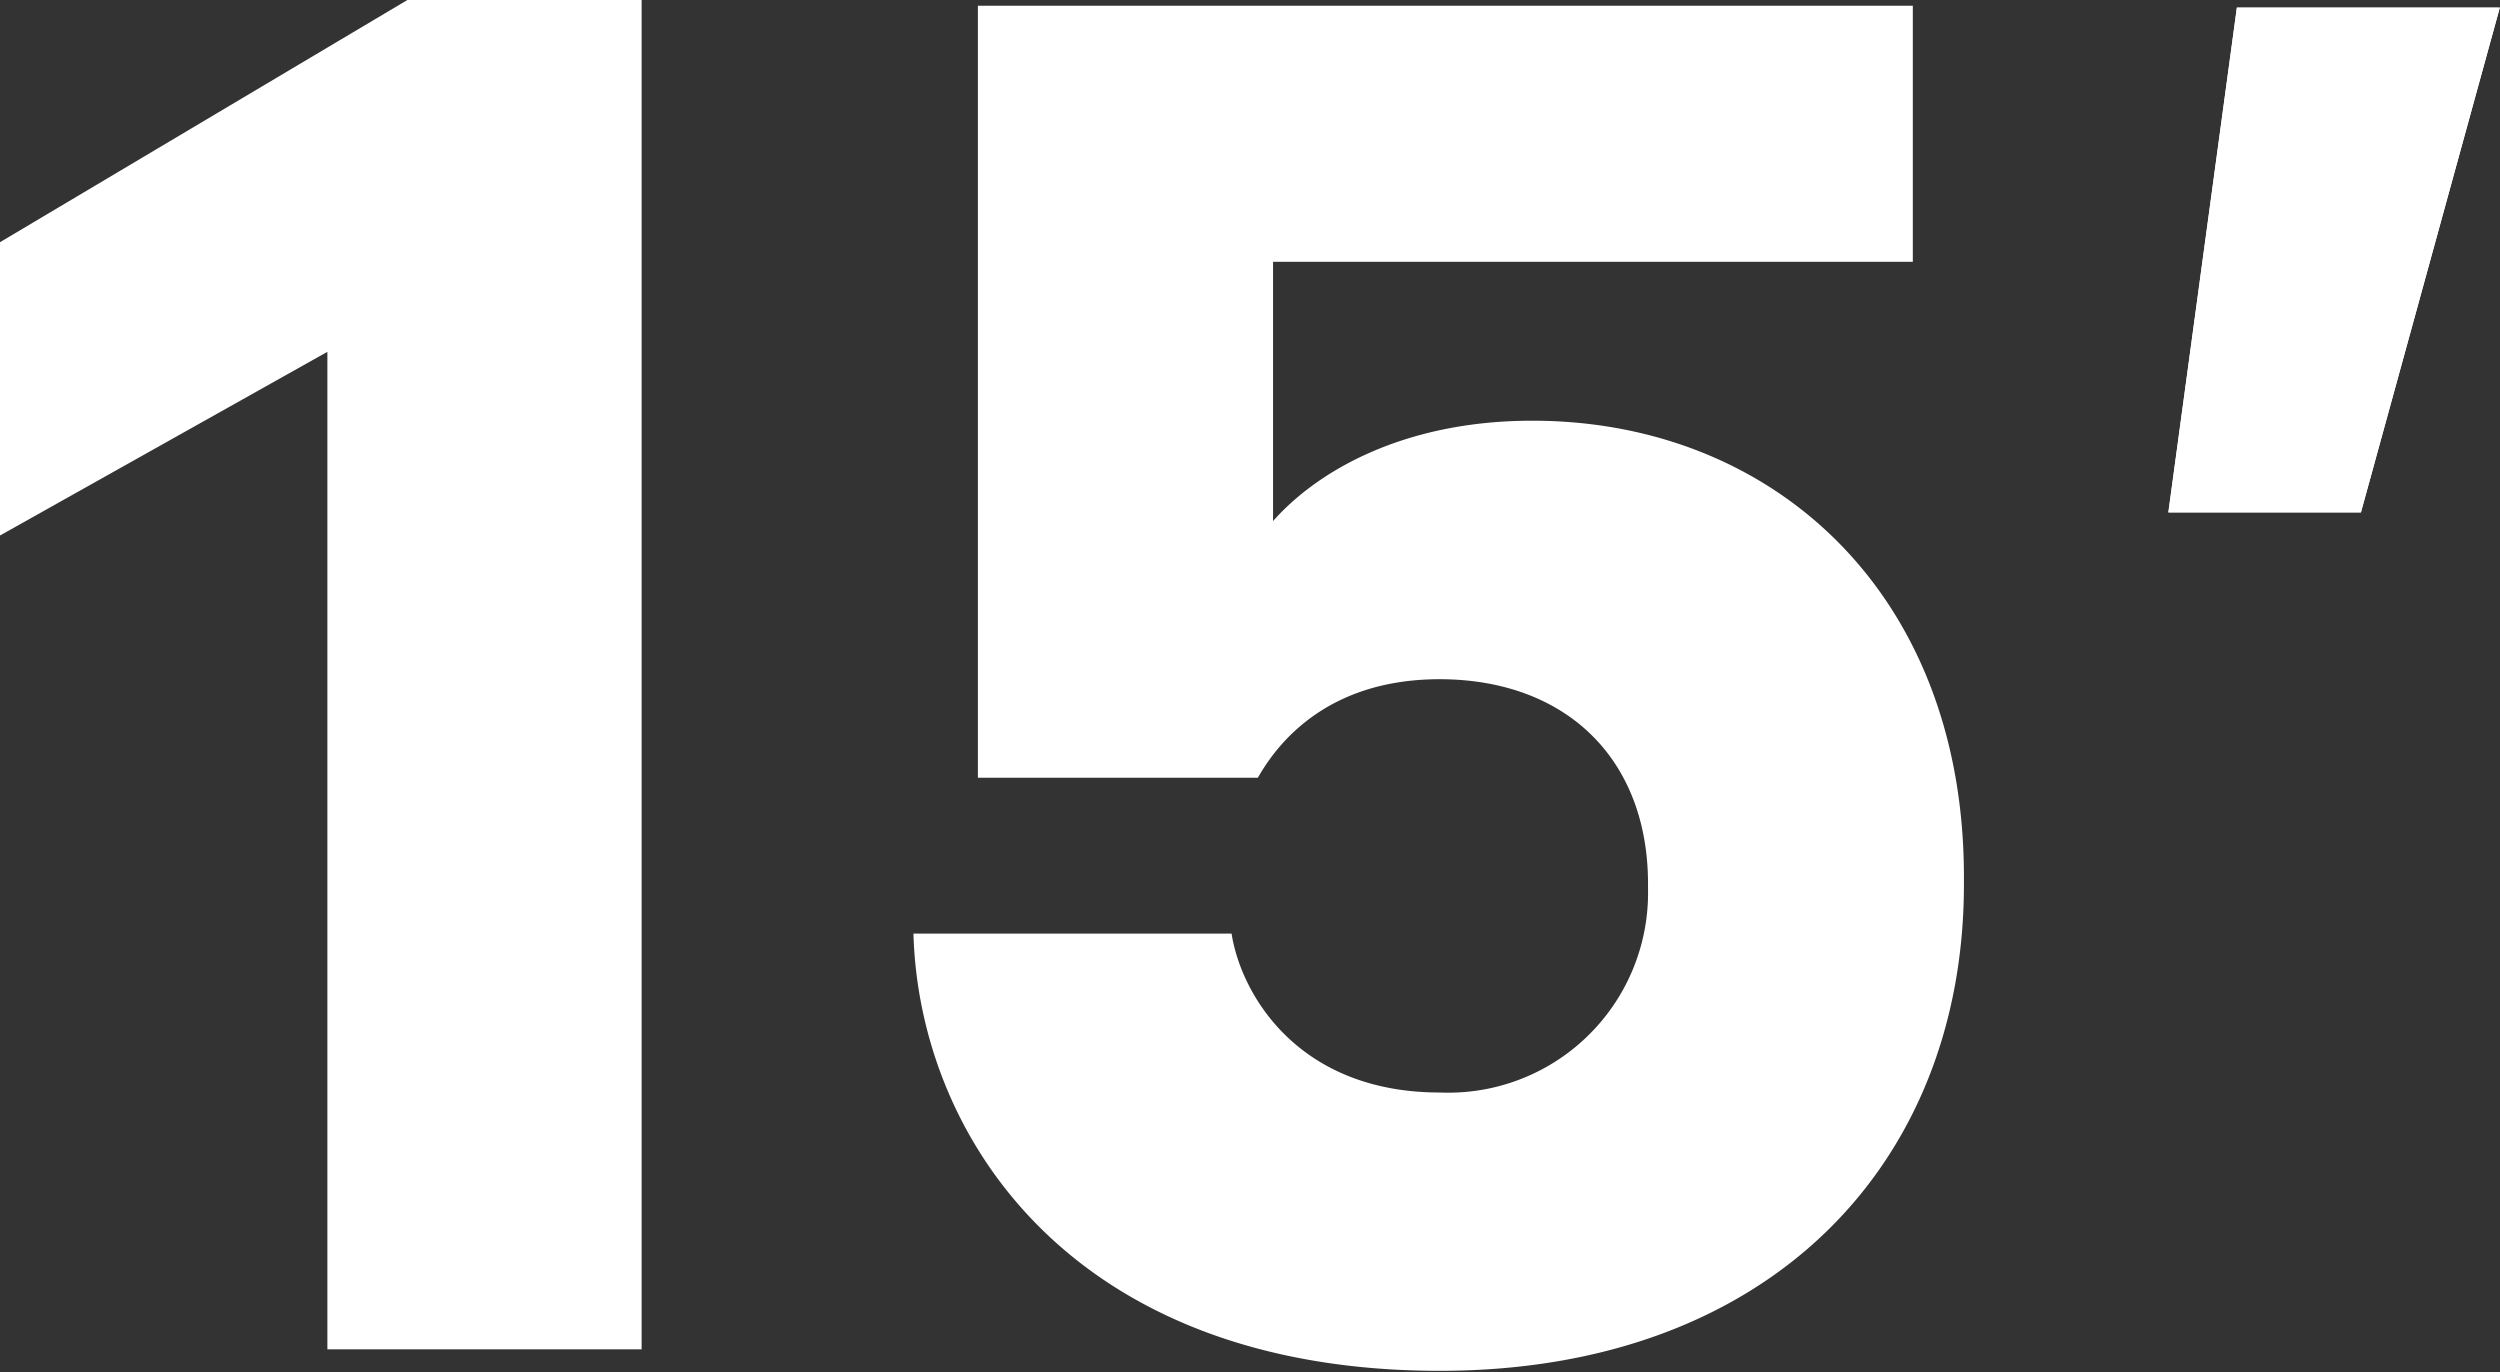 <svg id="2cee420d-c3d8-4b89-a3e8-36c740fd1f6f" data-name="Слой 1" xmlns="http://www.w3.org/2000/svg" viewBox="0 0 135.01 74.1"><rect x="0" y="0" width="135.01" height="74.1" fill="#333333" stroke="none"/><title>info_icon1</title><path d="M34.65,72.87V0H22L0,13.08V28.92L17.68,19V72.87ZM67.93,42c.82-1.43,3.38-5.32,9.82-5.32C84.59,36.69,89,41,89,47.73V48a10.79,10.79,0,0,1-11.24,11c-7.67,0-10.74-5.31-11.25-8.58H49.33c.31,11,8.59,23.61,28.42,23.61,17.88,0,28.31-11.24,28.31-26.27v-.41c0-15.33-10.33-24.63-23.31-24.63-7,0-11.65,2.76-14,5.42v-14H103.3V.31H52.81V42Z" style="fill:#fff"/><path d="M117.1,27.67h10.4L135,.41H120.8Z" style="fill:#fff"/><path d="M117.1,27.67h10.4L135,.41H120.8Z" style="fill:#fff"/></svg>